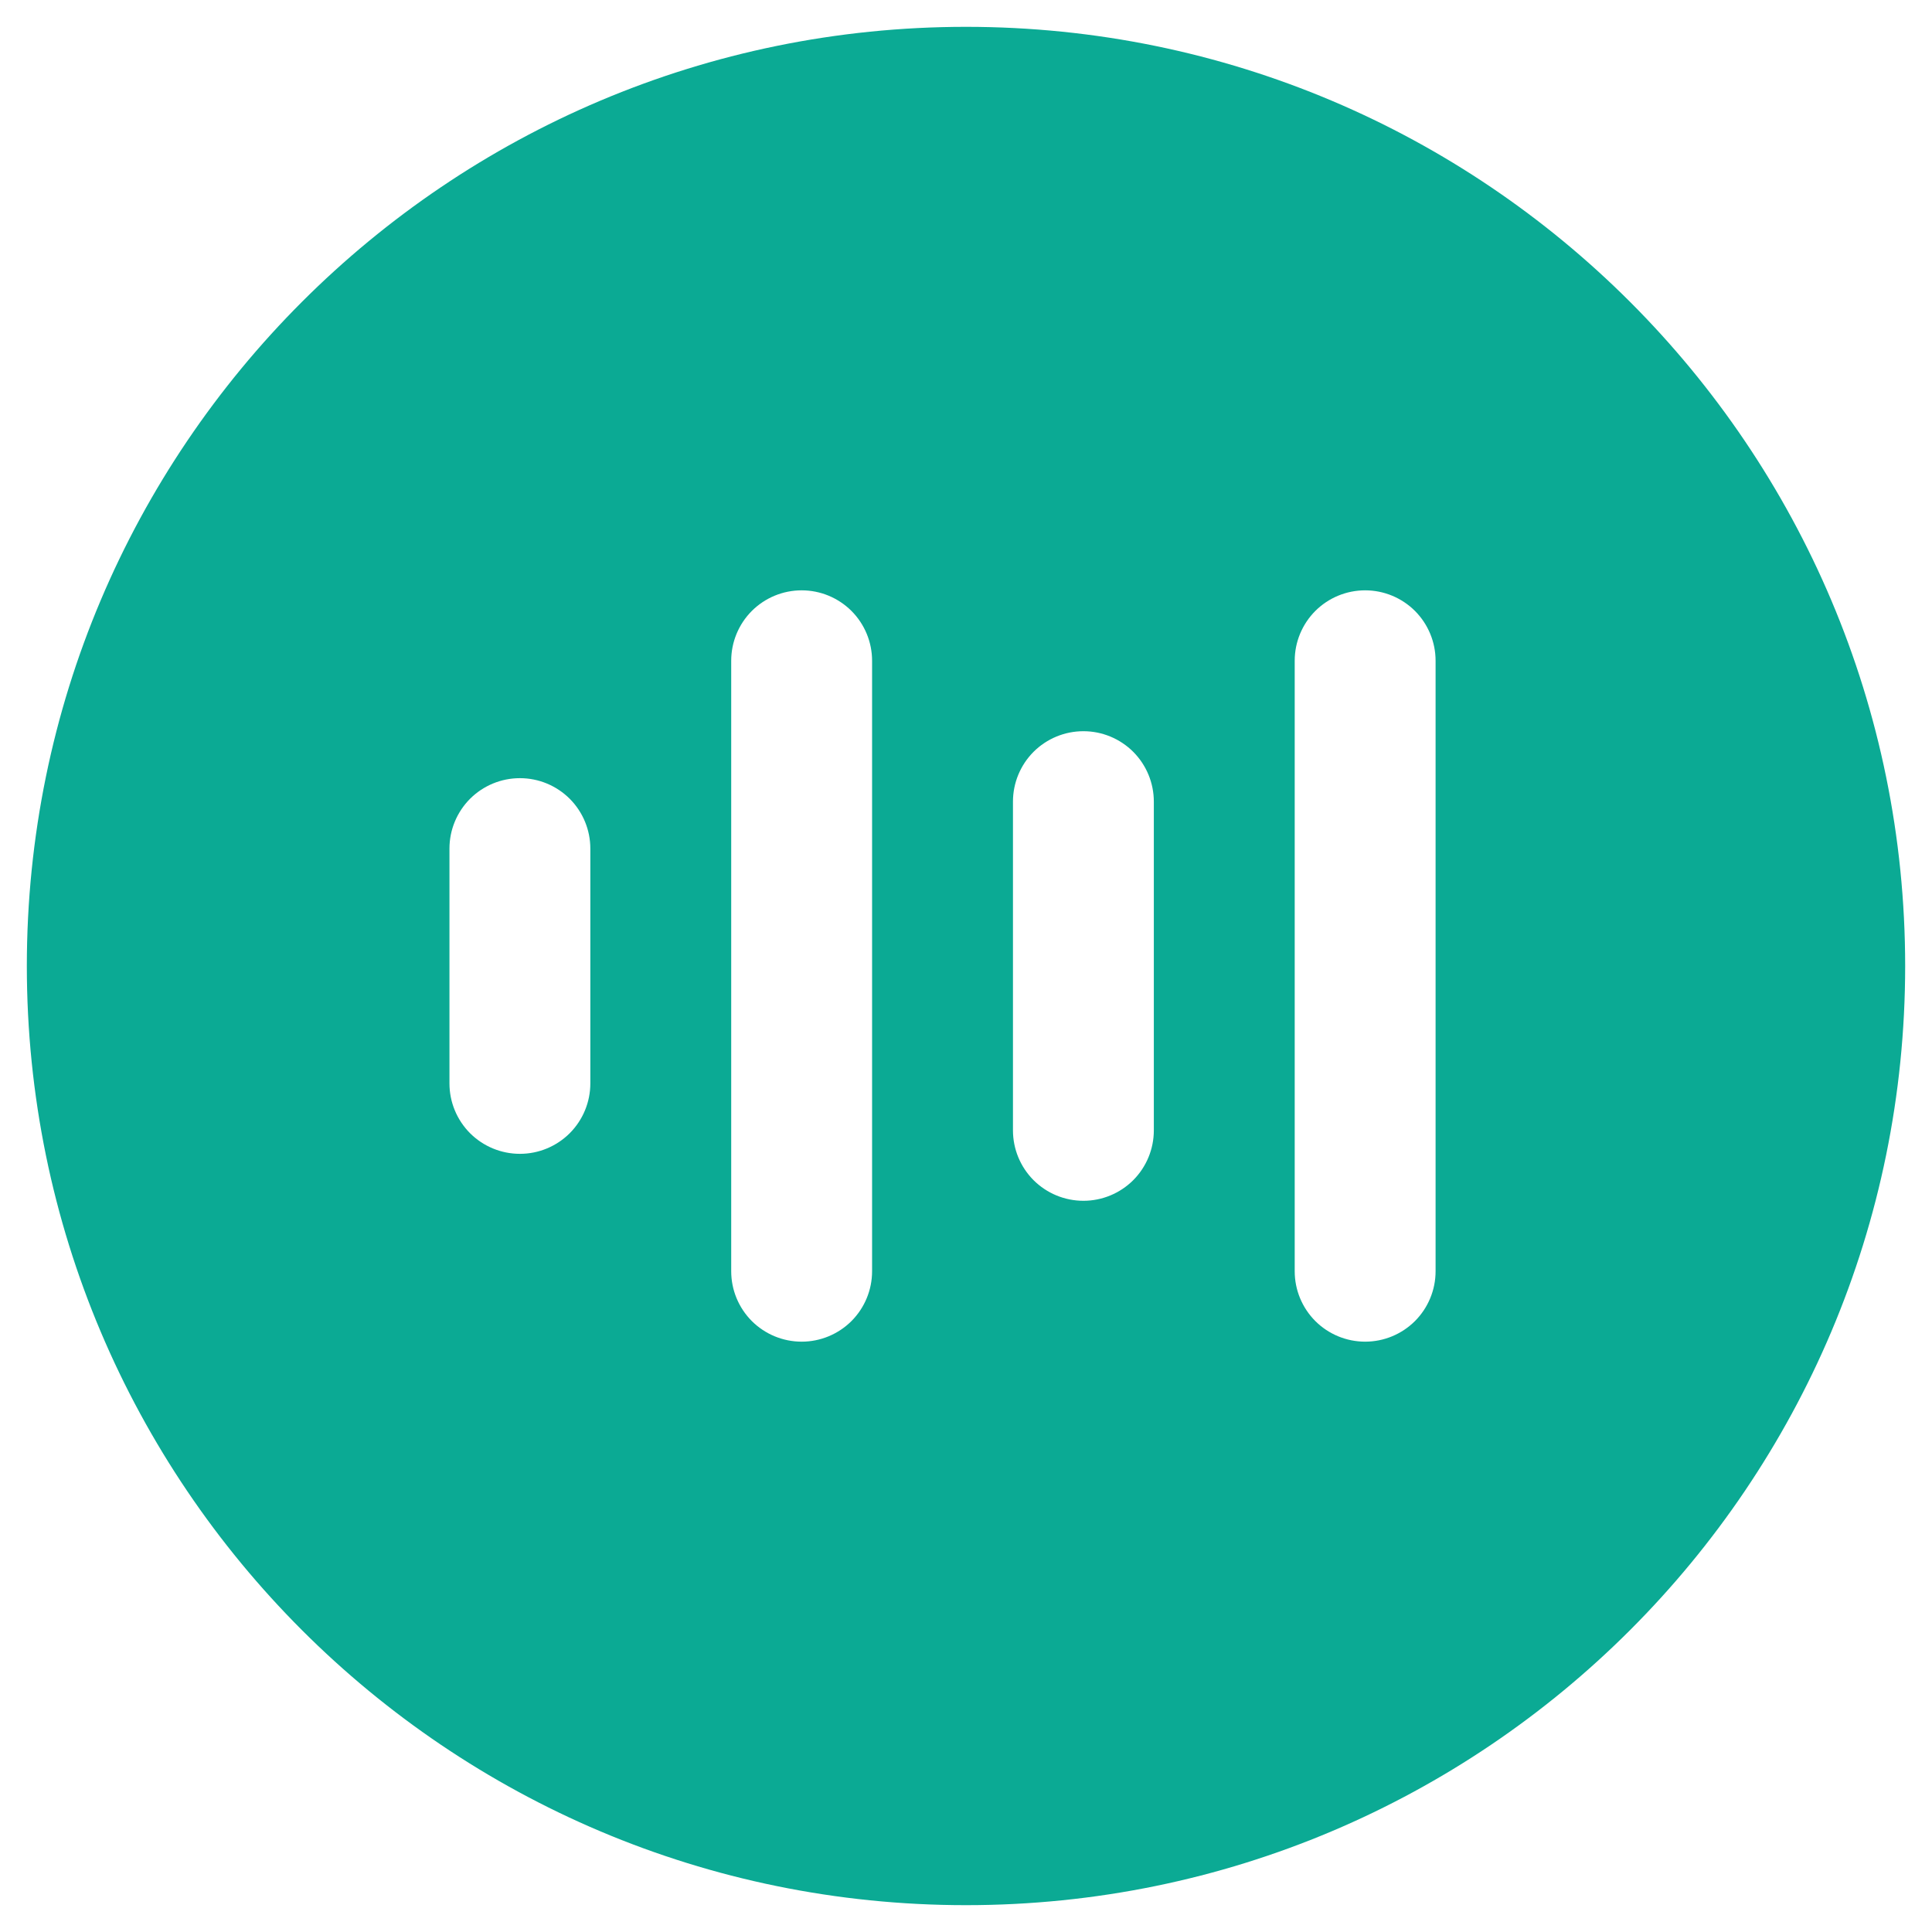 <svg width="36" height="36" viewBox="0 0 36 36" fill="none" xmlns="http://www.w3.org/2000/svg">
    <path d="M18 0.5C8.335 0.5 0.5 8.335 0.5 18C0.5 27.665 8.335 35.5 18 35.5C27.665 35.5 35.5 27.665 35.5 18C35.5 8.335 27.665 0.5 18 0.5ZM16.25 12.312V23.688C16.25 24.036 16.112 24.369 15.866 24.616C15.619 24.862 15.286 25 14.938 25C14.589 25 14.256 24.862 14.009 24.616C13.763 24.369 13.625 24.036 13.625 23.688V12.312C13.625 11.964 13.763 11.631 14.009 11.384C14.256 11.138 14.589 11 14.938 11C15.286 11 15.619 11.138 15.866 11.384C16.112 11.631 16.25 11.964 16.25 12.312ZM26.75 12.312V23.688C26.75 24.036 26.612 24.369 26.366 24.616C26.119 24.862 25.786 25 25.438 25C25.089 25 24.756 24.862 24.509 24.616C24.263 24.369 24.125 24.036 24.125 23.688V12.312C24.125 11.964 24.263 11.631 24.509 11.384C24.756 11.138 25.089 11 25.438 11C25.786 11 26.119 11.138 26.366 11.384C26.612 11.631 26.75 11.964 26.75 12.312ZM21.5 14.938V21.062C21.5 21.411 21.362 21.744 21.116 21.991C20.869 22.237 20.536 22.375 20.188 22.375C19.839 22.375 19.506 22.237 19.259 21.991C19.013 21.744 18.875 21.411 18.875 21.062V14.938C18.875 14.589 19.013 14.256 19.259 14.009C19.506 13.763 19.839 13.625 20.188 13.625C20.536 13.625 20.869 13.763 21.116 14.009C21.362 14.256 21.5 14.589 21.5 14.938ZM11 15.812V20.188C11 20.536 10.862 20.869 10.616 21.116C10.369 21.362 10.036 21.5 9.688 21.5C9.339 21.5 9.006 21.362 8.759 21.116C8.513 20.869 8.375 20.536 8.375 20.188V15.812C8.375 15.464 8.513 15.131 8.759 14.884C9.006 14.638 9.339 14.5 9.688 14.5C10.036 14.5 10.369 14.638 10.616 14.884C10.862 15.131 11 15.464 11 15.812Z" fill="#0BAA94" fill-opacity="1"/>
</svg>